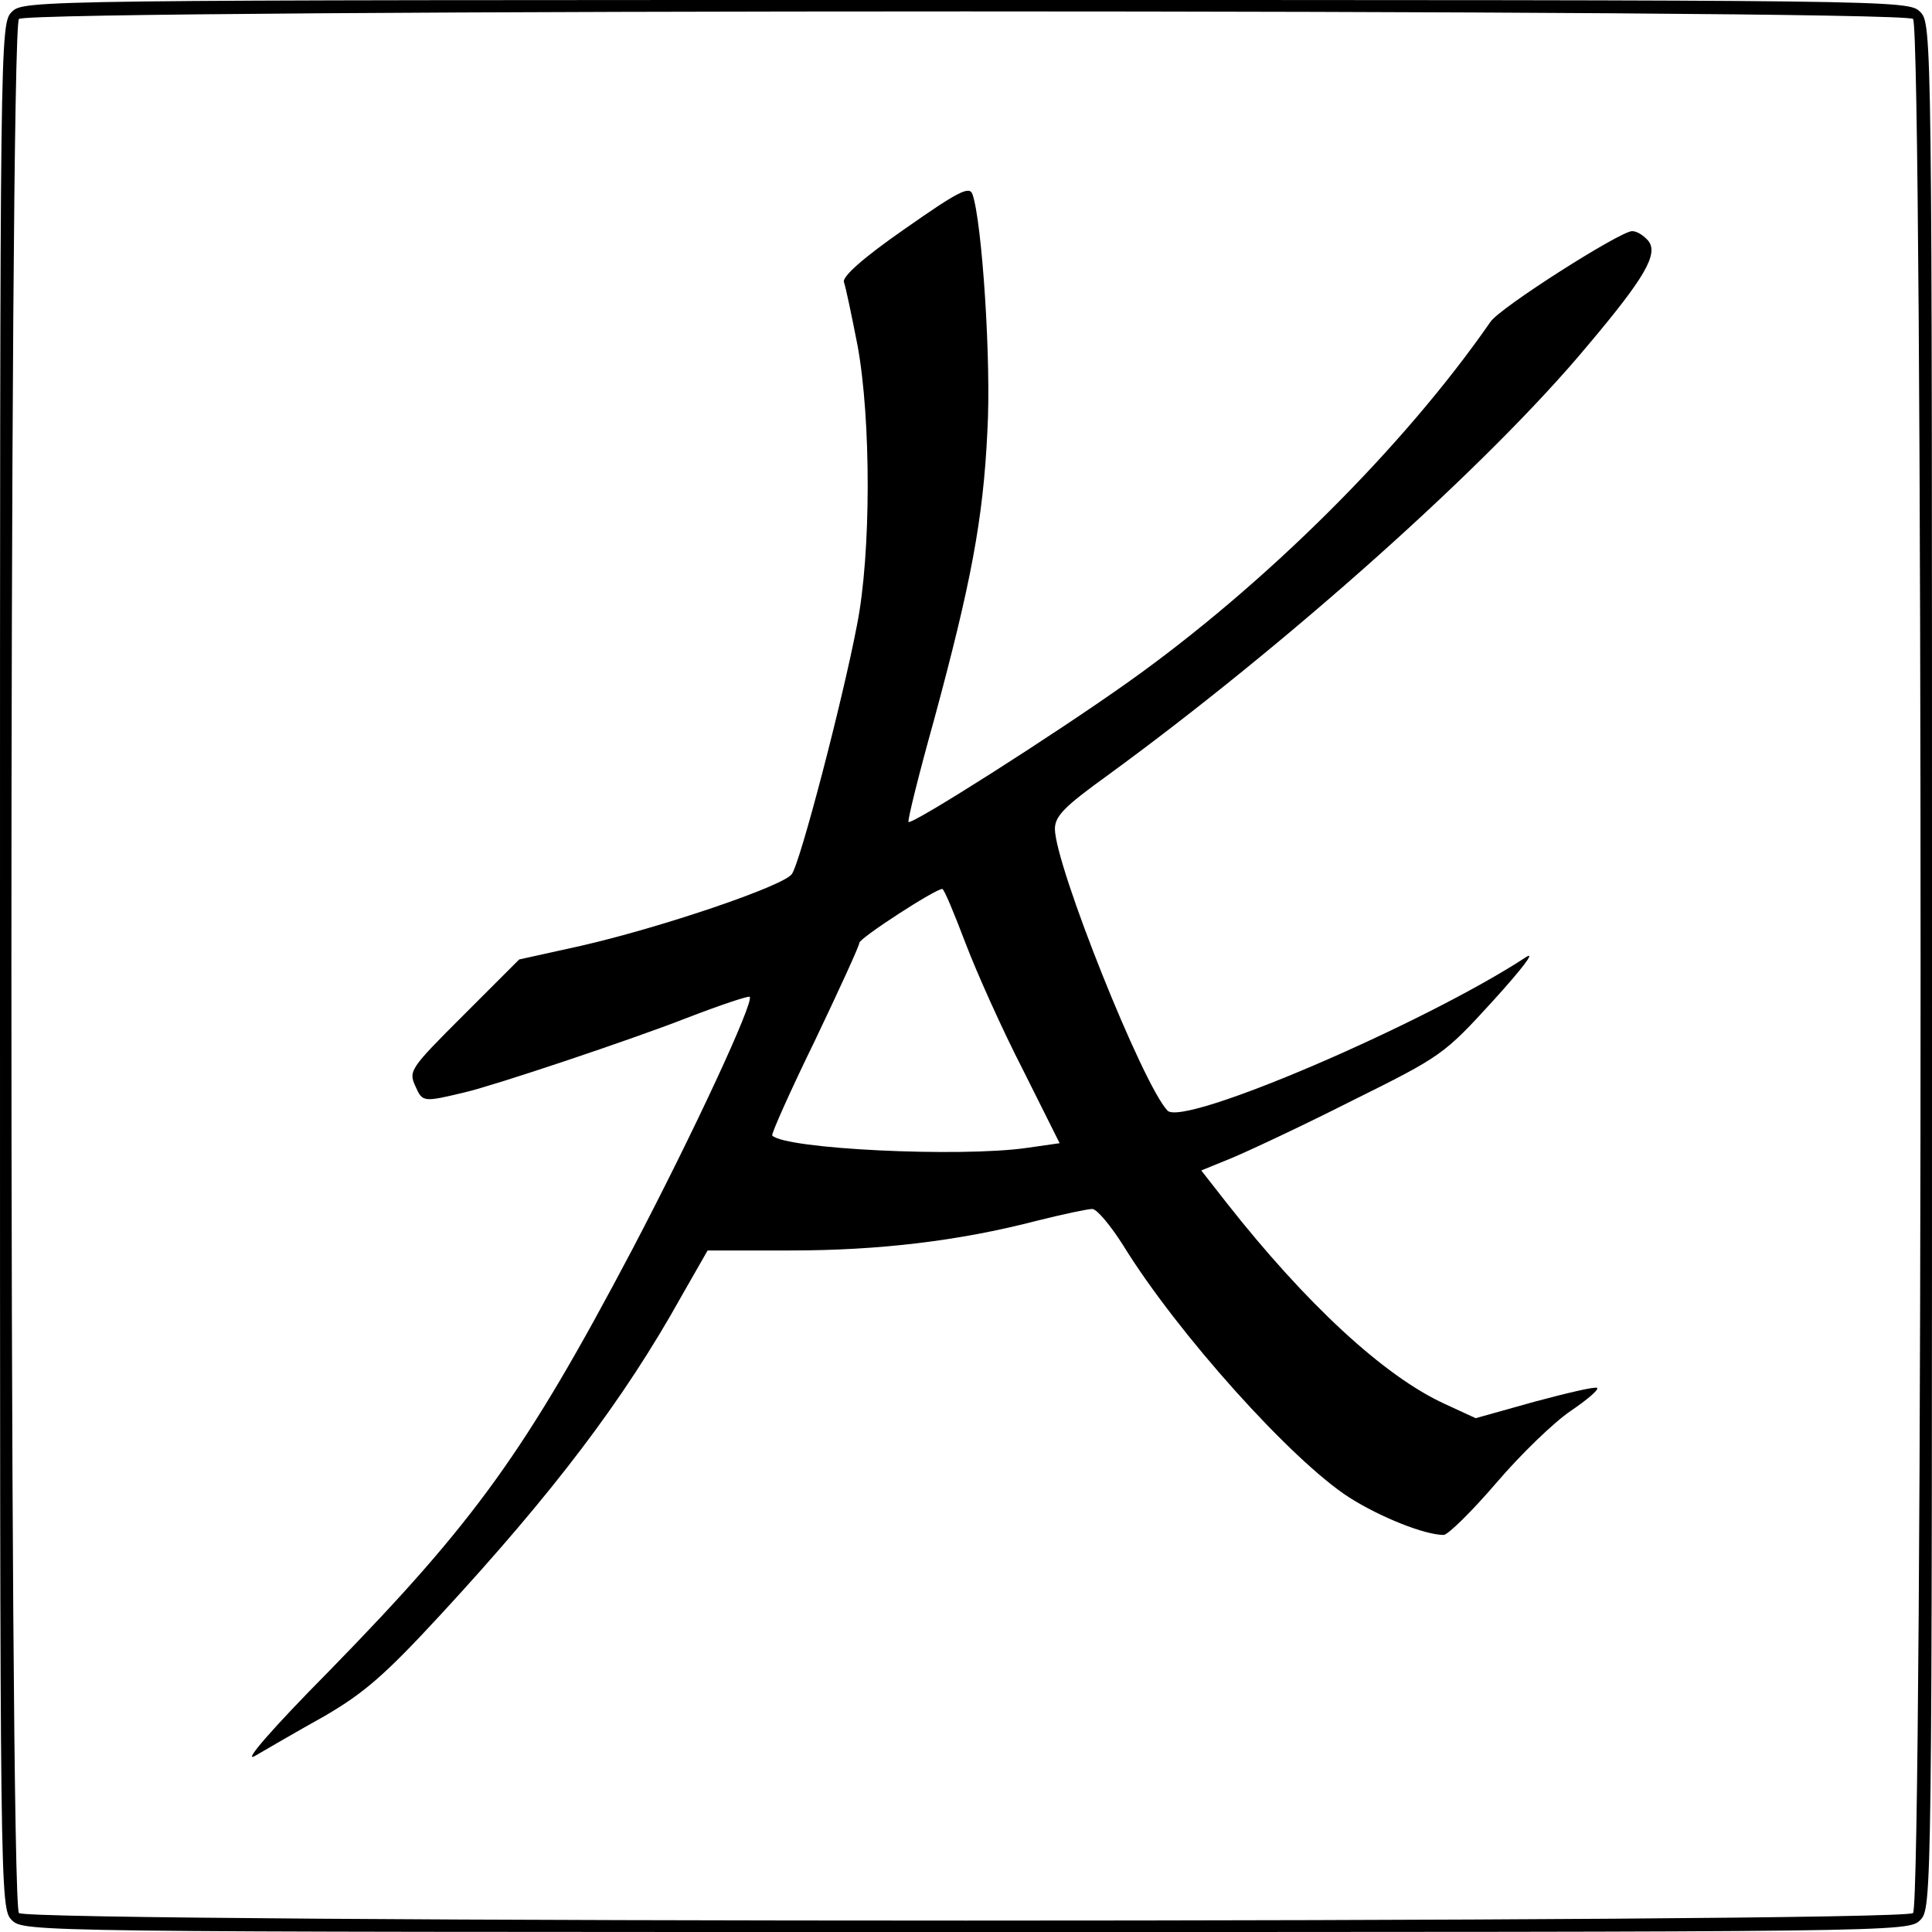 <?xml version="1.0" standalone="no"?>
<!DOCTYPE svg PUBLIC "-//W3C//DTD SVG 20010904//EN"
 "http://www.w3.org/TR/2001/REC-SVG-20010904/DTD/svg10.dtd">
<svg version="1.0" xmlns="http://www.w3.org/2000/svg"
 width="326pt" height="326pt" viewBox="0 0 326 326"
 preserveAspectRatio="xMidYMid meet">
<g transform="translate(0,326) scale(0.1,-0.1)"
fill="#000000" stroke="none">
<path d="M20 3240 c-20 -20 -20 -33 -20 -1610 0 -1577 0 -1590 20 -1610 20
-20 33 -20 1610 -20 1577 0 1590 0 1610 20 20 20 20 33 20 1610 0 1577 0 1590
-20 1610 -20 20 -33 20 -1610 20 -1577 0 -1590 0 -1610 -20z m3208 -12 c17
-17 17 -3179 0 -3196 -17 -17 -3179 -17 -3196 0 -17 17 -17 3179 0 3196 17 17
3179 17 3196 0z"/>
<path d="M1527 2874 c-72 -50 -106 -81 -103 -90 3 -8 13 -56 23 -107 23 -125
23 -352 -1 -472 -24 -126 -96 -402 -110 -420 -14 -20 -220 -90 -356 -121
l-104 -23 -94 -94 c-90 -90 -93 -94 -81 -120 12 -27 13 -27 84 -10 51 12 281
89 373 125 57 22 105 38 107 36 8 -8 -95 -230 -199 -428 -179 -339 -264 -457
-510 -709 -98 -99 -147 -156 -126 -144 19 11 72 42 117 67 67 39 102 69 197
172 190 206 308 361 406 537 l44 77 140 0 c149 0 284 16 415 50 44 11 86 20
94 20 8 0 31 -28 52 -61 91 -148 285 -364 382 -426 52 -33 127 -63 159 -63 7
0 47 39 89 88 41 48 97 102 125 121 28 19 48 36 45 39 -2 3 -49 -8 -105 -23
l-100 -28 -52 24 c-103 47 -235 170 -368 339 l-43 55 49 20 c27 11 119 54 204
97 153 76 156 78 240 170 48 53 72 84 55 73 -171 -112 -578 -287 -605 -259
-42 44 -189 412 -190 475 0 22 16 38 88 90 303 221 643 524 811 726 97 115
120 155 102 177 -8 9 -19 16 -27 16 -20 0 -223 -129 -239 -153 -147 -212 -381
-444 -610 -607 -128 -91 -366 -242 -372 -237 -2 2 17 79 43 172 62 229 83 338
90 486 7 118 -9 355 -25 401 -5 15 -24 5 -114 -58z m102 -1205 c19 -50 62
-146 97 -214 l62 -124 -56 -8 c-112 -16 -407 -2 -429 21 -2 2 30 74 72 160 41
86 75 160 75 165 0 8 128 91 140 91 3 0 20 -41 39 -91z"/>
</g>
</svg>
